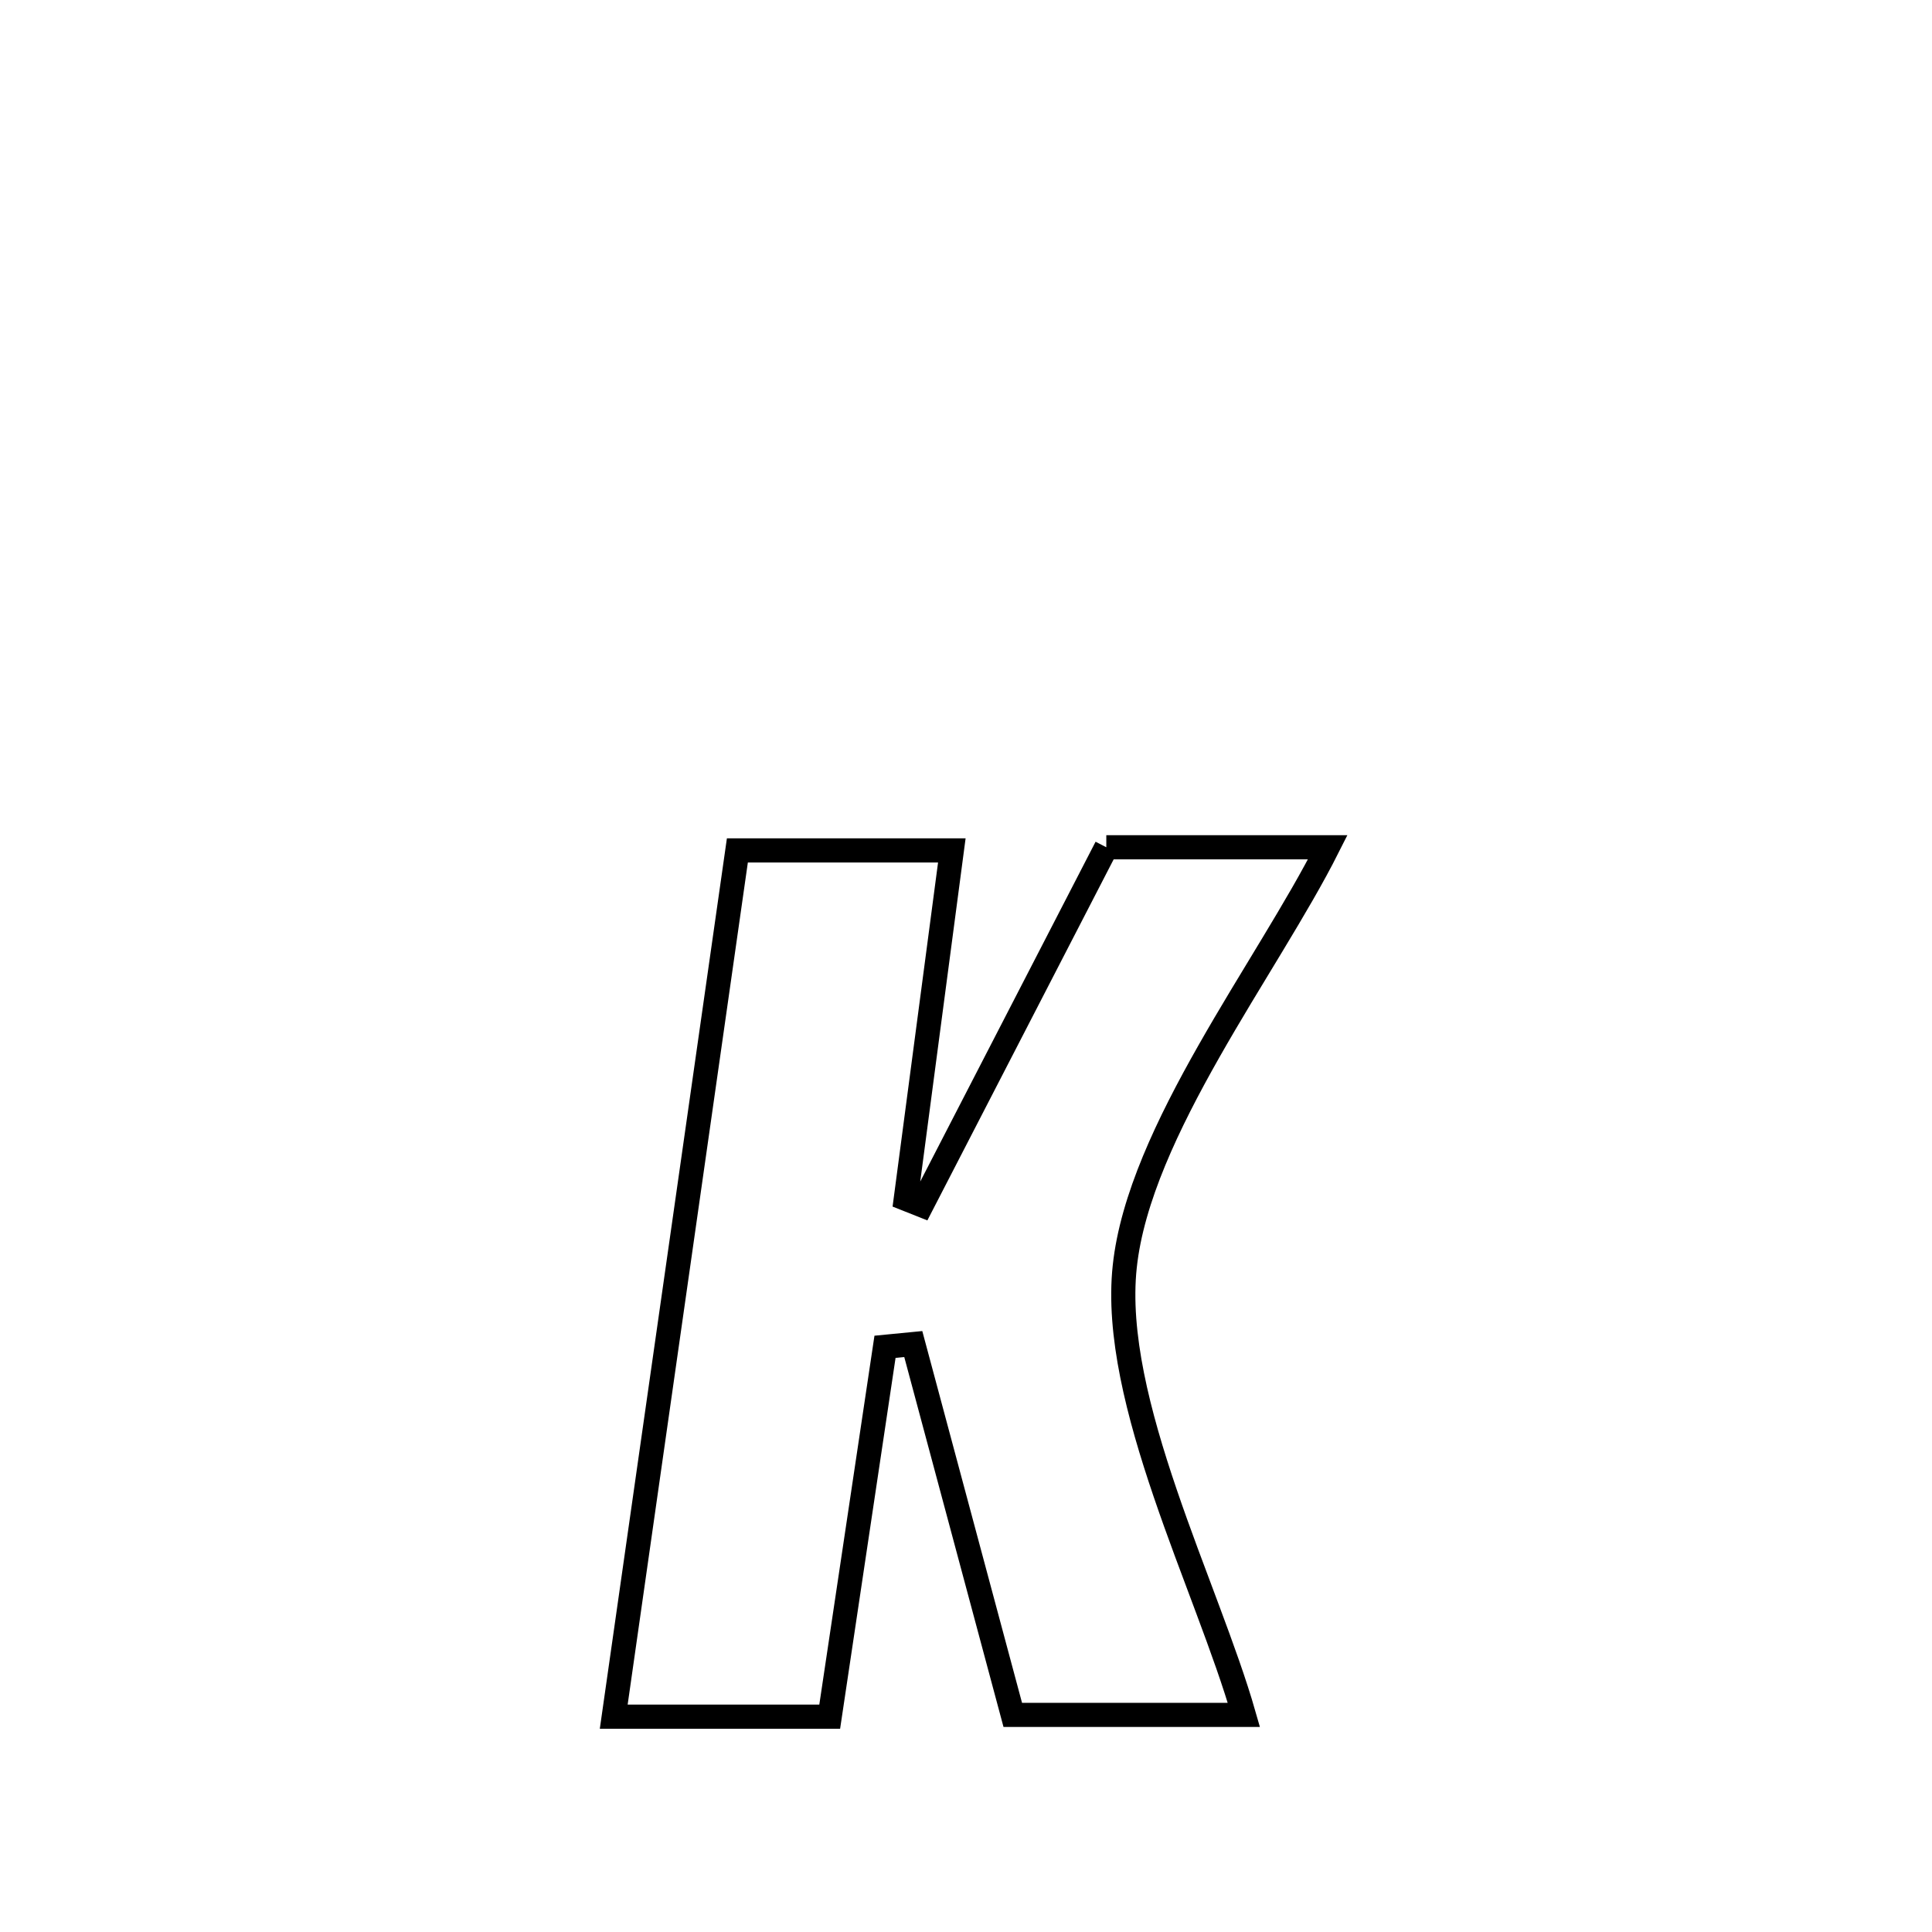 <svg xmlns="http://www.w3.org/2000/svg" viewBox="0.0 0.0 24.0 24.0" height="200px" width="200px"><path fill="none" stroke="black" stroke-width=".3" stroke-opacity="1.0"  filling="0" d="M13.743 10.525 L13.743 10.525 C14.66 10.525 15.577 10.525 16.494 10.525 L16.494 10.525 C15.744 12.015 14.151 14.053 13.972 15.734 C13.793 17.402 14.998 19.716 15.452 21.303 L15.452 21.303 C15.353 21.303 12.656 21.303 12.581 21.303 L12.581 21.303 C12.169 19.767 11.757 18.232 11.345 16.696 L11.345 16.696 C11.228 16.707 11.111 16.718 10.994 16.73 L10.994 16.73 C10.765 18.261 10.536 19.793 10.307 21.325 L10.307 21.325 C9.413 21.325 8.518 21.325 7.624 21.325 L7.624 21.325 C7.88 19.532 8.136 17.738 8.392 15.945 C8.648 14.151 8.904 12.358 9.16 10.564 L9.16 10.564 C10.048 10.564 10.936 10.564 11.824 10.564 L11.824 10.564 C11.634 12.007 11.443 13.449 11.252 14.892 L11.252 14.892 C11.318 14.918 11.383 14.945 11.449 14.971 L11.449 14.971 C12.214 13.489 12.979 12.007 13.743 10.525 L13.743 10.525"></path></svg>